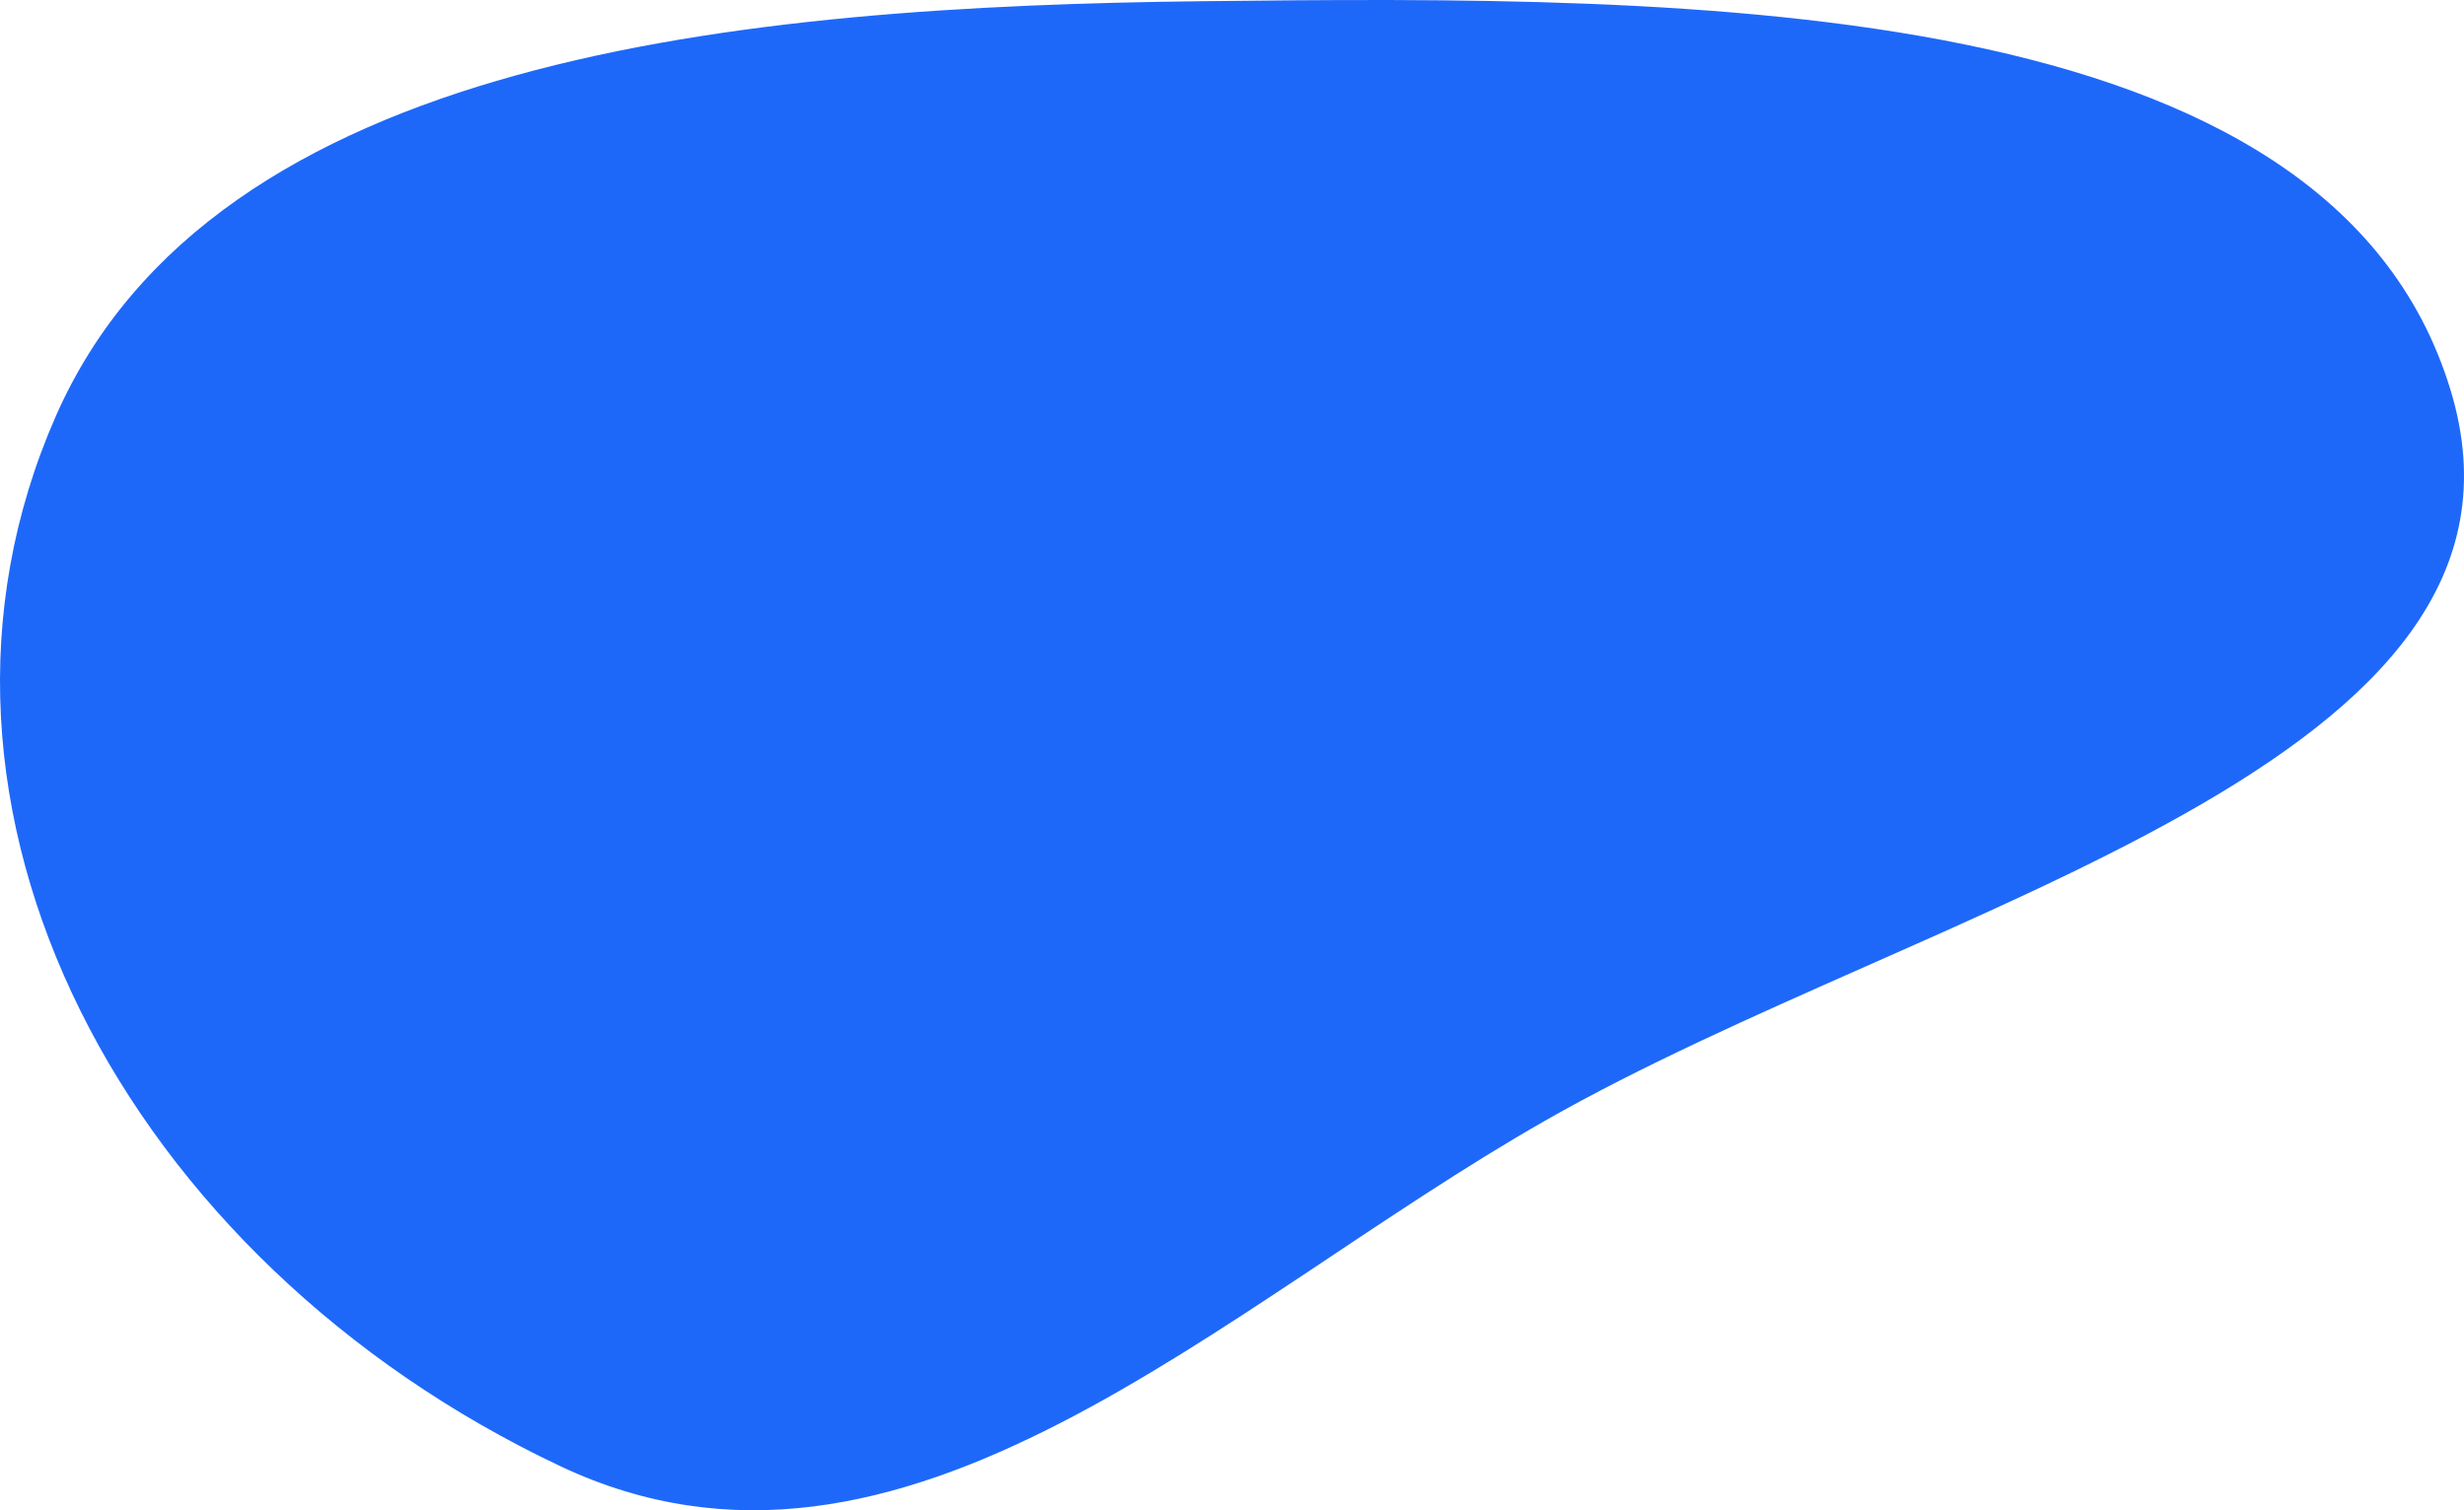 <svg width="310" height="190" viewBox="0 0 310 190" fill="none" xmlns="http://www.w3.org/2000/svg">
<path fill-rule="evenodd" clip-rule="evenodd" d="M151.405 0.15C213.108 -0.543 293.033 -0.891 308.285 48.994C322.718 96.199 242.68 113.484 194.454 140.953C153.521 164.268 113.604 204.826 70.478 184.447C15.789 158.605 -14.608 101.615 7.012 52.379C26.962 6.945 93.412 0.801 151.405 0.15Z" fill="#1E68F9"/>
</svg>
